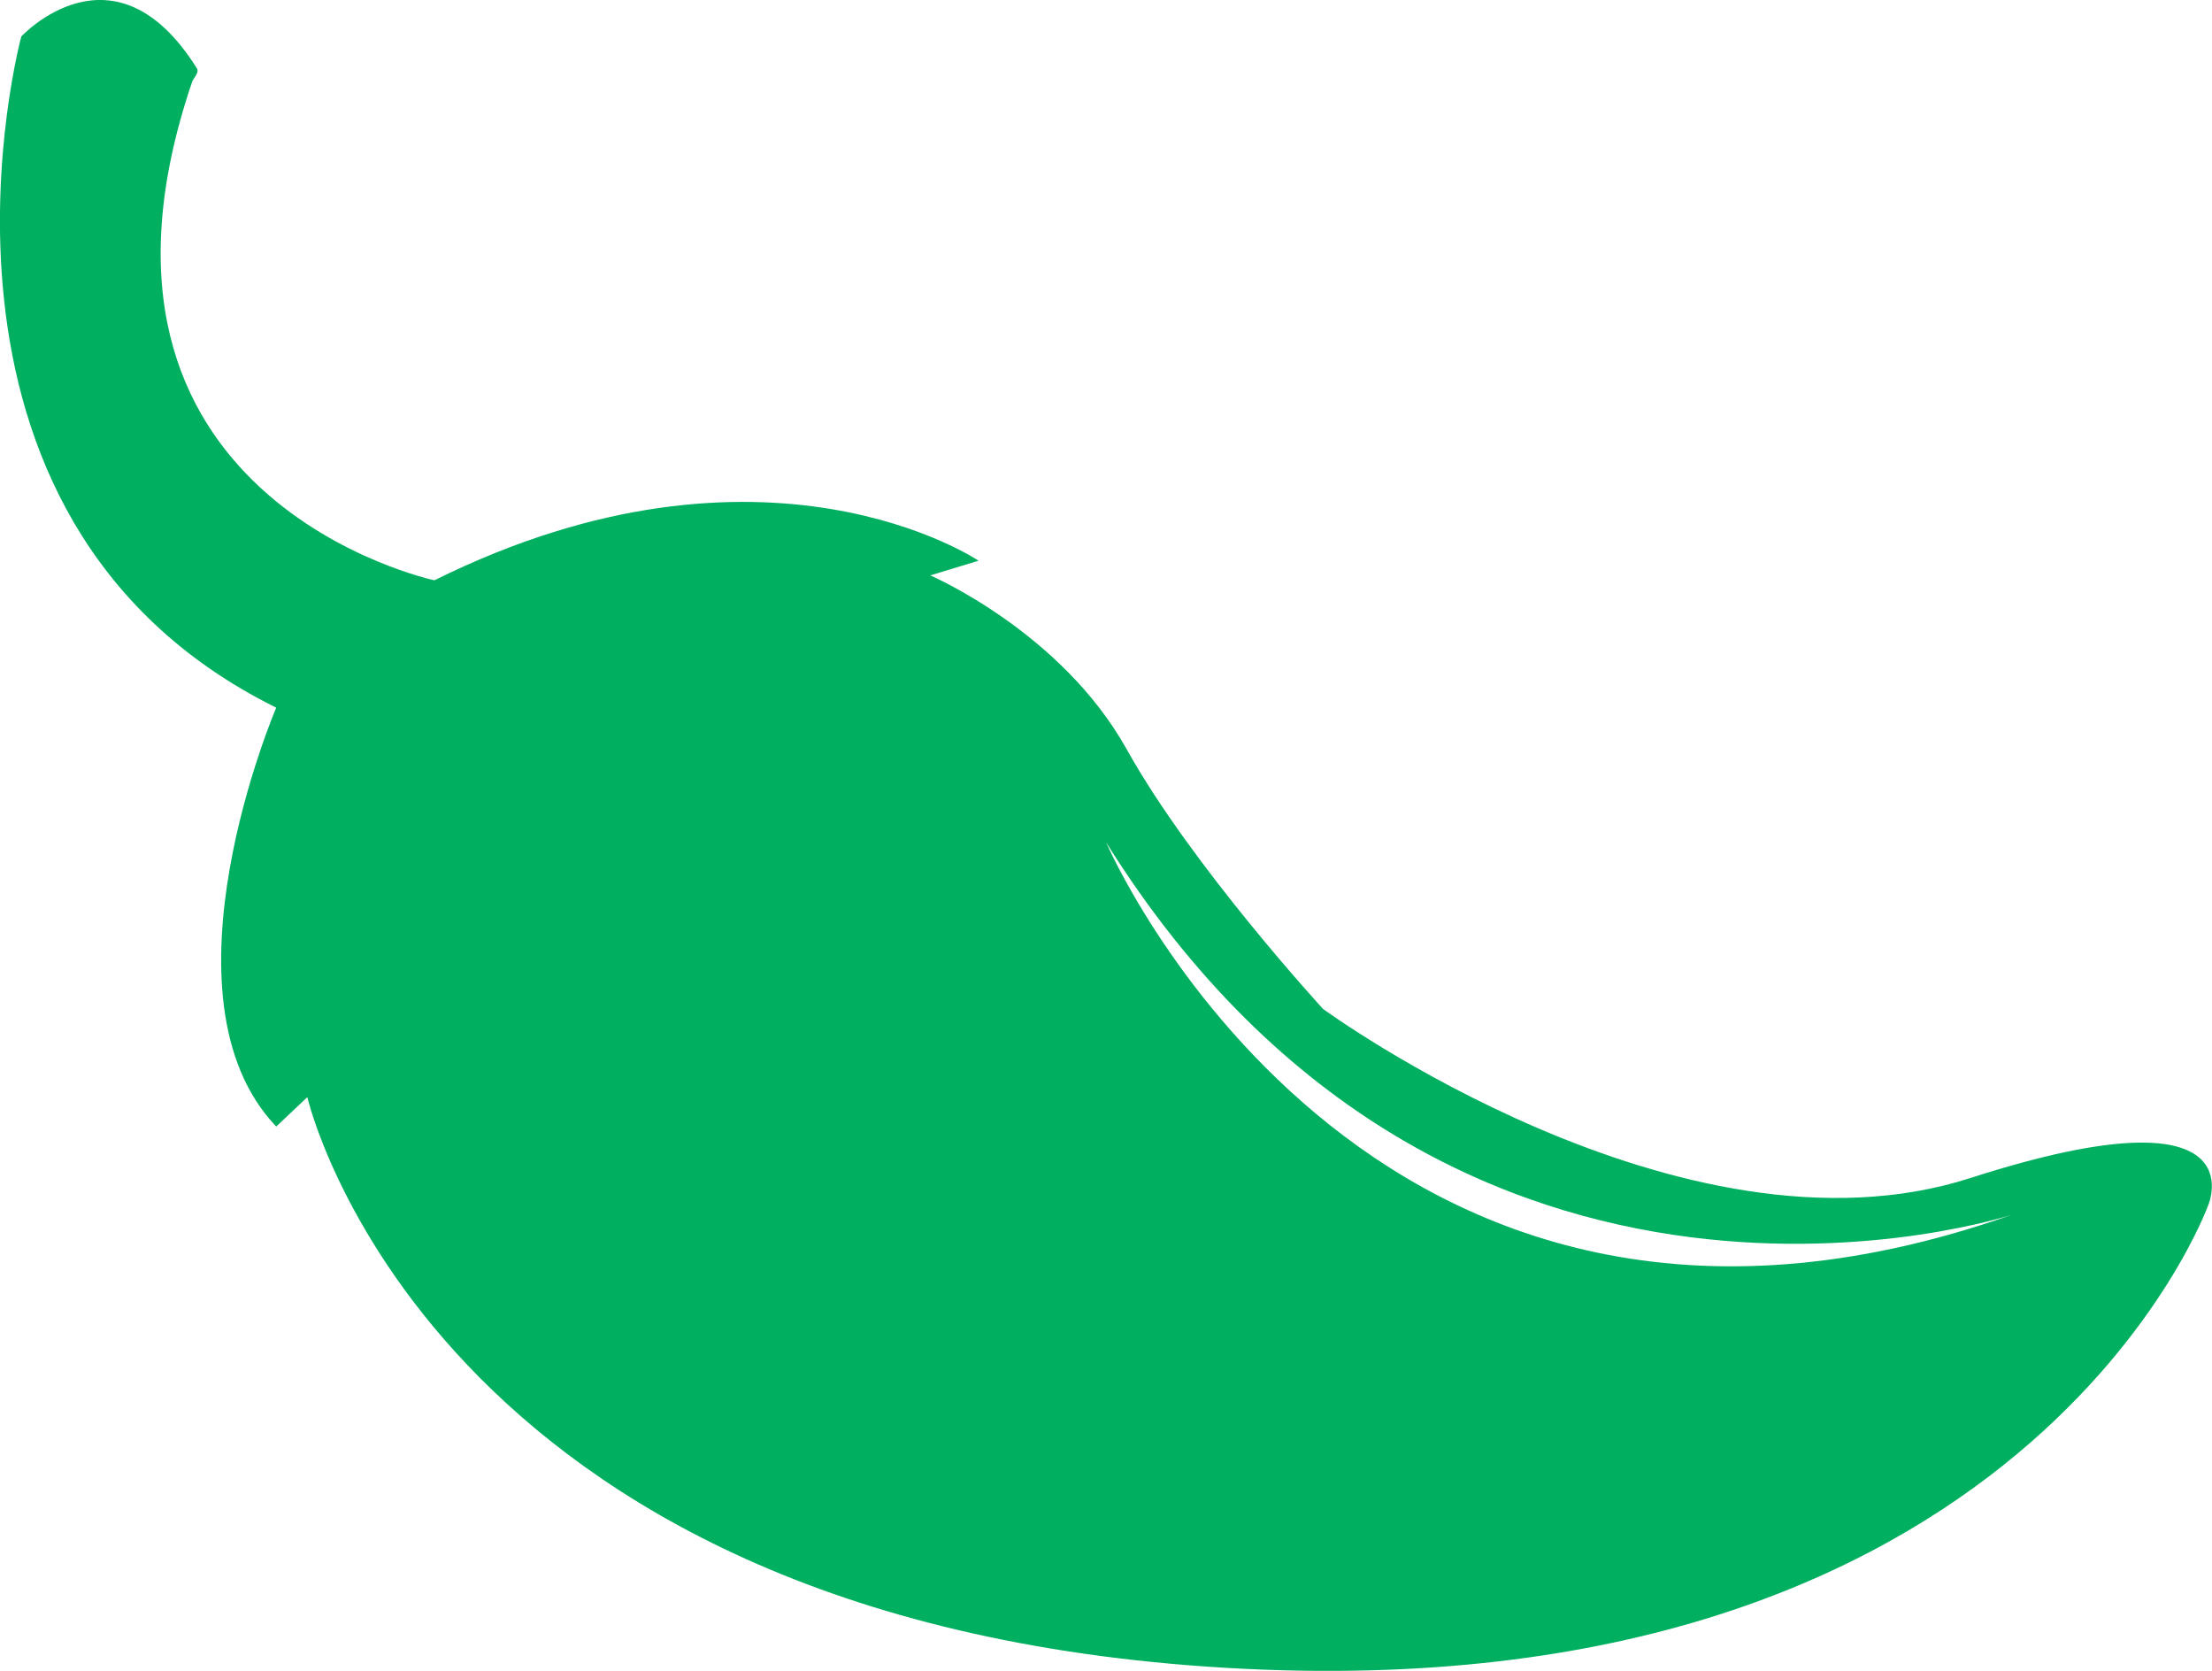 <?xml version="1.0" encoding="utf-8"?>
<!-- Generator: Adobe Illustrator 21.1.0, SVG Export Plug-In . SVG Version: 6.00 Build 0)  -->
<svg version="1.1" id="Layer_1" xmlns="http://www.w3.org/2000/svg" xmlns:xlink="http://www.w3.org/1999/xlink" x="0px" y="0px"
	 viewBox="0 0 903.3 682.1" style="enable-background:new 0 0 903.3 682.1;" xml:space="preserve">
<style type="text/css">
	.st0{fill:#00AF5F;}
</style>
<path class="st0" d="M804.7,480.9c-118.1,38-264.4-69-264.4-69s-53.4-58-80.2-106c-26.7-48-80.2-71-80.2-71l19.7-6
	c0,0-87.2-59-222.2,8c0,0-156.8-33.3-99-203.3c0.6-1.9,3.1-3.9,2-5.7c-33.8-54-71.7-13-71.7-13s-53.4,196,104.1,274
	c0,0-50.6,118,0,171l12.7-12c0,0,49.2,214,375.5,233s400.8-189,400.8-189S922.8,442.9,804.7,480.9z M451.7,343.9
	c142,227,369.9,152,369.9,152C557.2,588.9,451.7,343.9,451.7,343.9z"/>
</svg>
